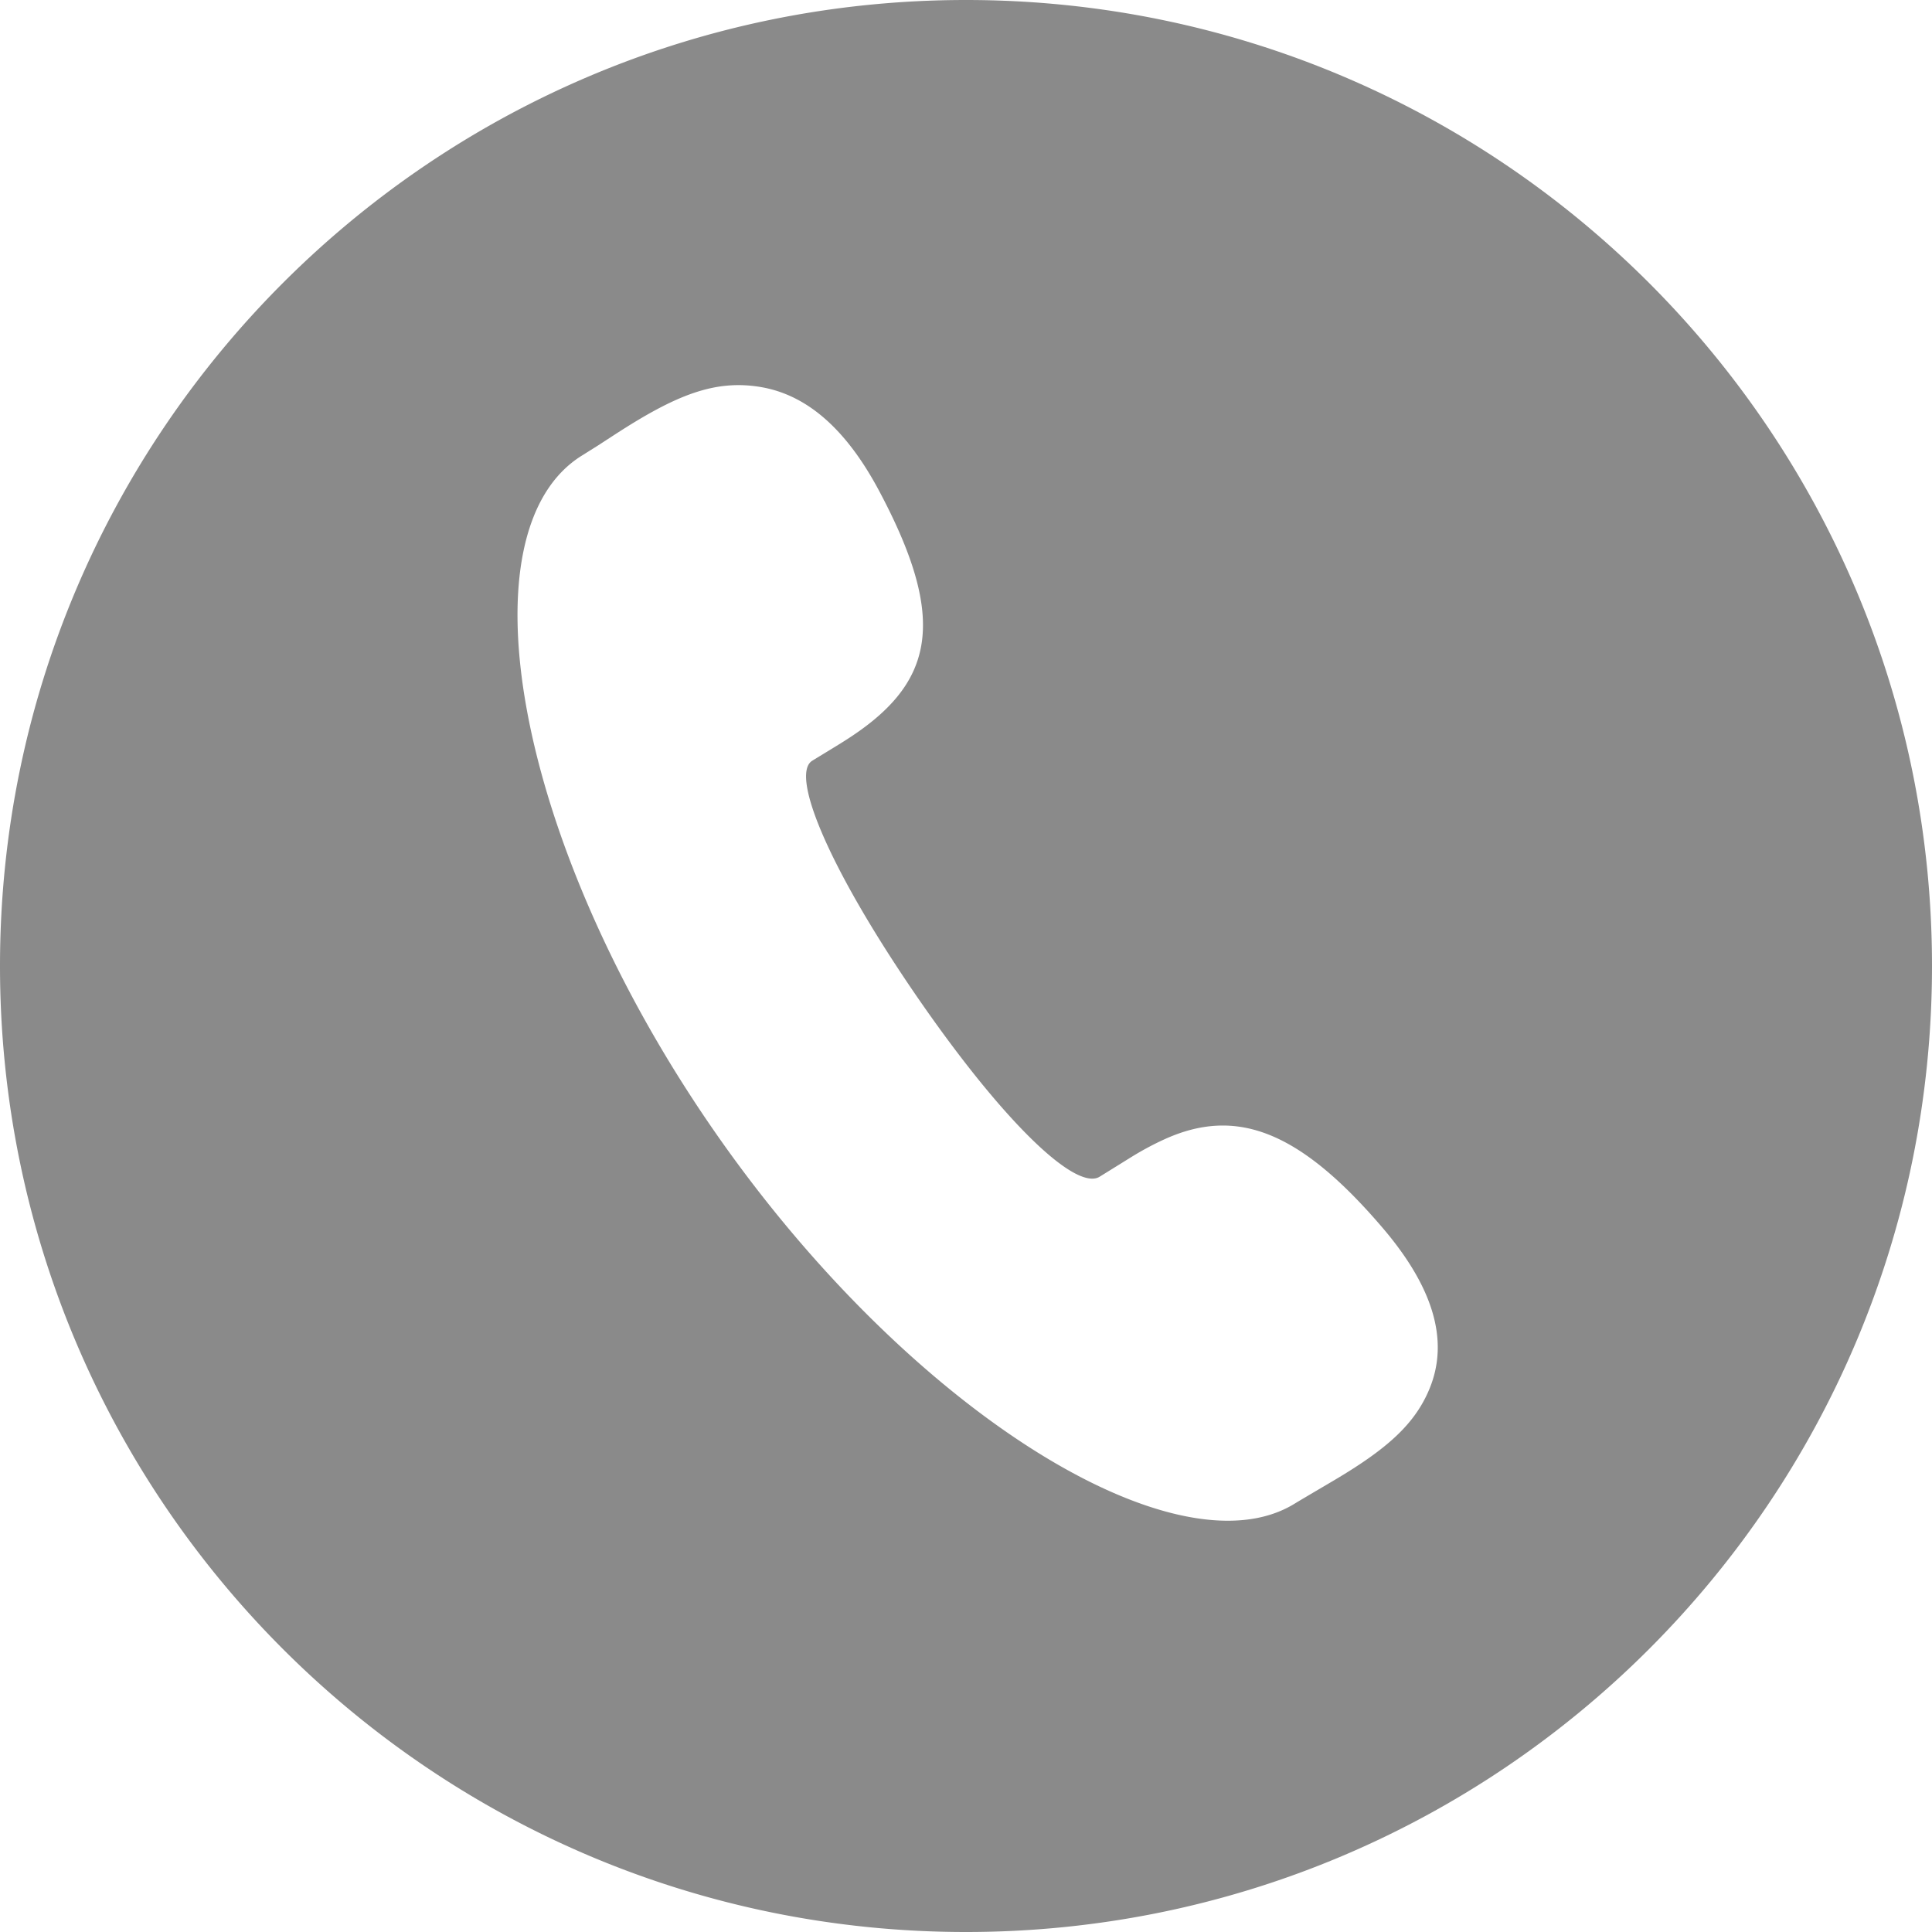 <?xml version="1.0" standalone="no"?><!DOCTYPE svg PUBLIC "-//W3C//DTD SVG 1.1//EN" "http://www.w3.org/Graphics/SVG/1.1/DTD/svg11.dtd"><svg t="1623391136266" class="icon" viewBox="0 0 1024 1024" version="1.1" xmlns="http://www.w3.org/2000/svg" p-id="5705" xmlns:xlink="http://www.w3.org/1999/xlink" width="200" height="200"><defs><style type="text/css"></style></defs><path d="M512 0c282.762 0 512 229.238 512 512s-229.238 512-512 512S0 794.762 0 512 229.238 0 512 0zM403.345 205.16c-24.465-4.152-45.111 4.179-77.298 25.046l-9.16 5.95-8.386 5.259c-63.71 39.41-36.809 201.617 67.113 353.778C479.26 746.911 623.394 835.695 686.218 796.95c4.013-2.463 19.54-11.541 21.31-12.62 27.012-16.052 42.178-29.115 50.038-48.018 10.572-25.323 2.491-53.69-24.908-85.711-44.253-51.754-77.768-63.986-115.684-46.661a158.305 158.305 0 0 0-17.353 9.326l-16.771 10.406c-12.731 7.833-51.643-29.419-98.249-97.473-45.997-67.308-65.73-115.768-54.106-122.991 1.135-0.72 13.312-8.081 16.772-10.295 47.657-29.973 55.794-62.99 18.764-132.595-17.491-32.906-38.276-50.978-62.686-55.157z" fill="#8A8A8A" p-id="5706"></path></svg>